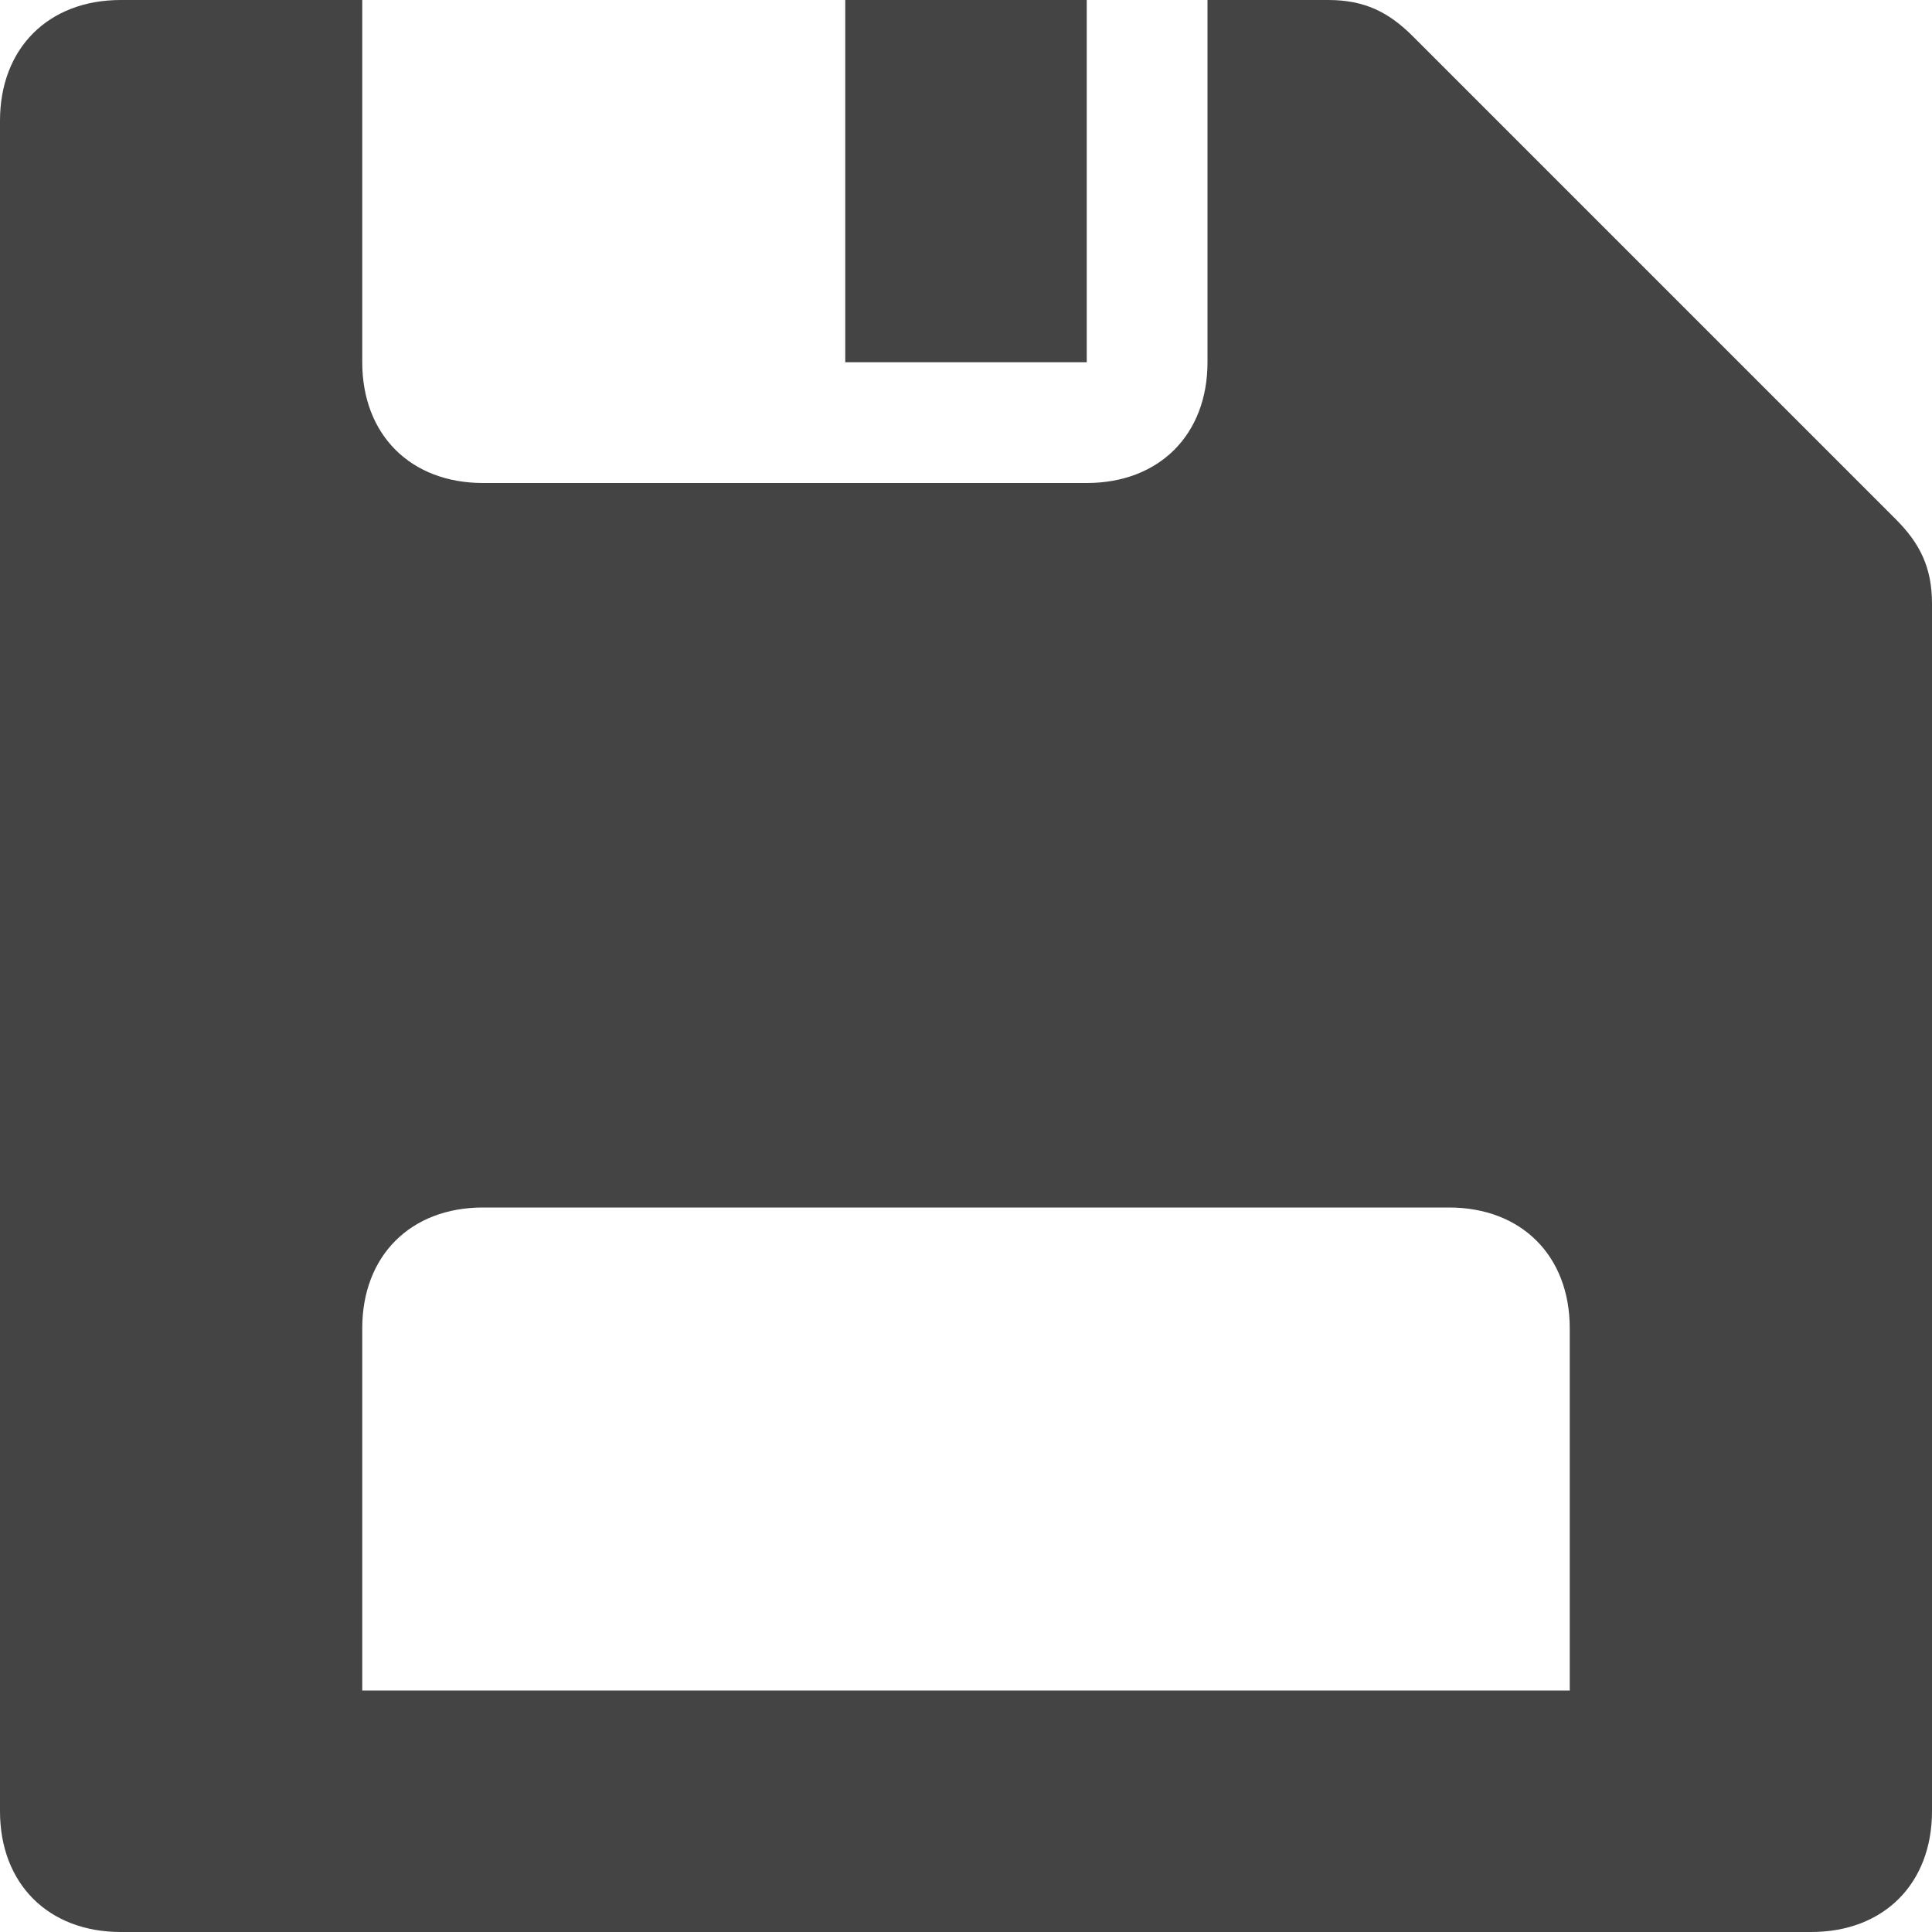 <svg xmlns="http://www.w3.org/2000/svg" xmlns:xlink="http://www.w3.org/1999/xlink" x="0px" y="0px" width="16px" height="16px" viewBox="0 0 16 16"><g transform="translate(0, 0)"><path fill="#444444" d="M11.7,0.3C11.5,0.1,11.3,0,11,0h-1v3c0,0.6-0.4,1-1,1H4C3.4,4,3,3.6,3,3V0H1C0.4,0,0,0.4,0,1v14
	c0,0.6,0.4,1,1,1h14c0.6,0,1-0.4,1-1V5c0-0.3-0.1-0.5-0.3-0.7L11.7,0.3z M13,14H3v-3c0-0.6,0.4-1,1-1h8c0.6,0,1,0.4,1,1V14z"></path>
<rect data-color="color-2" x="7" fill="#444444" width="2" height="3"></rect></g></svg>